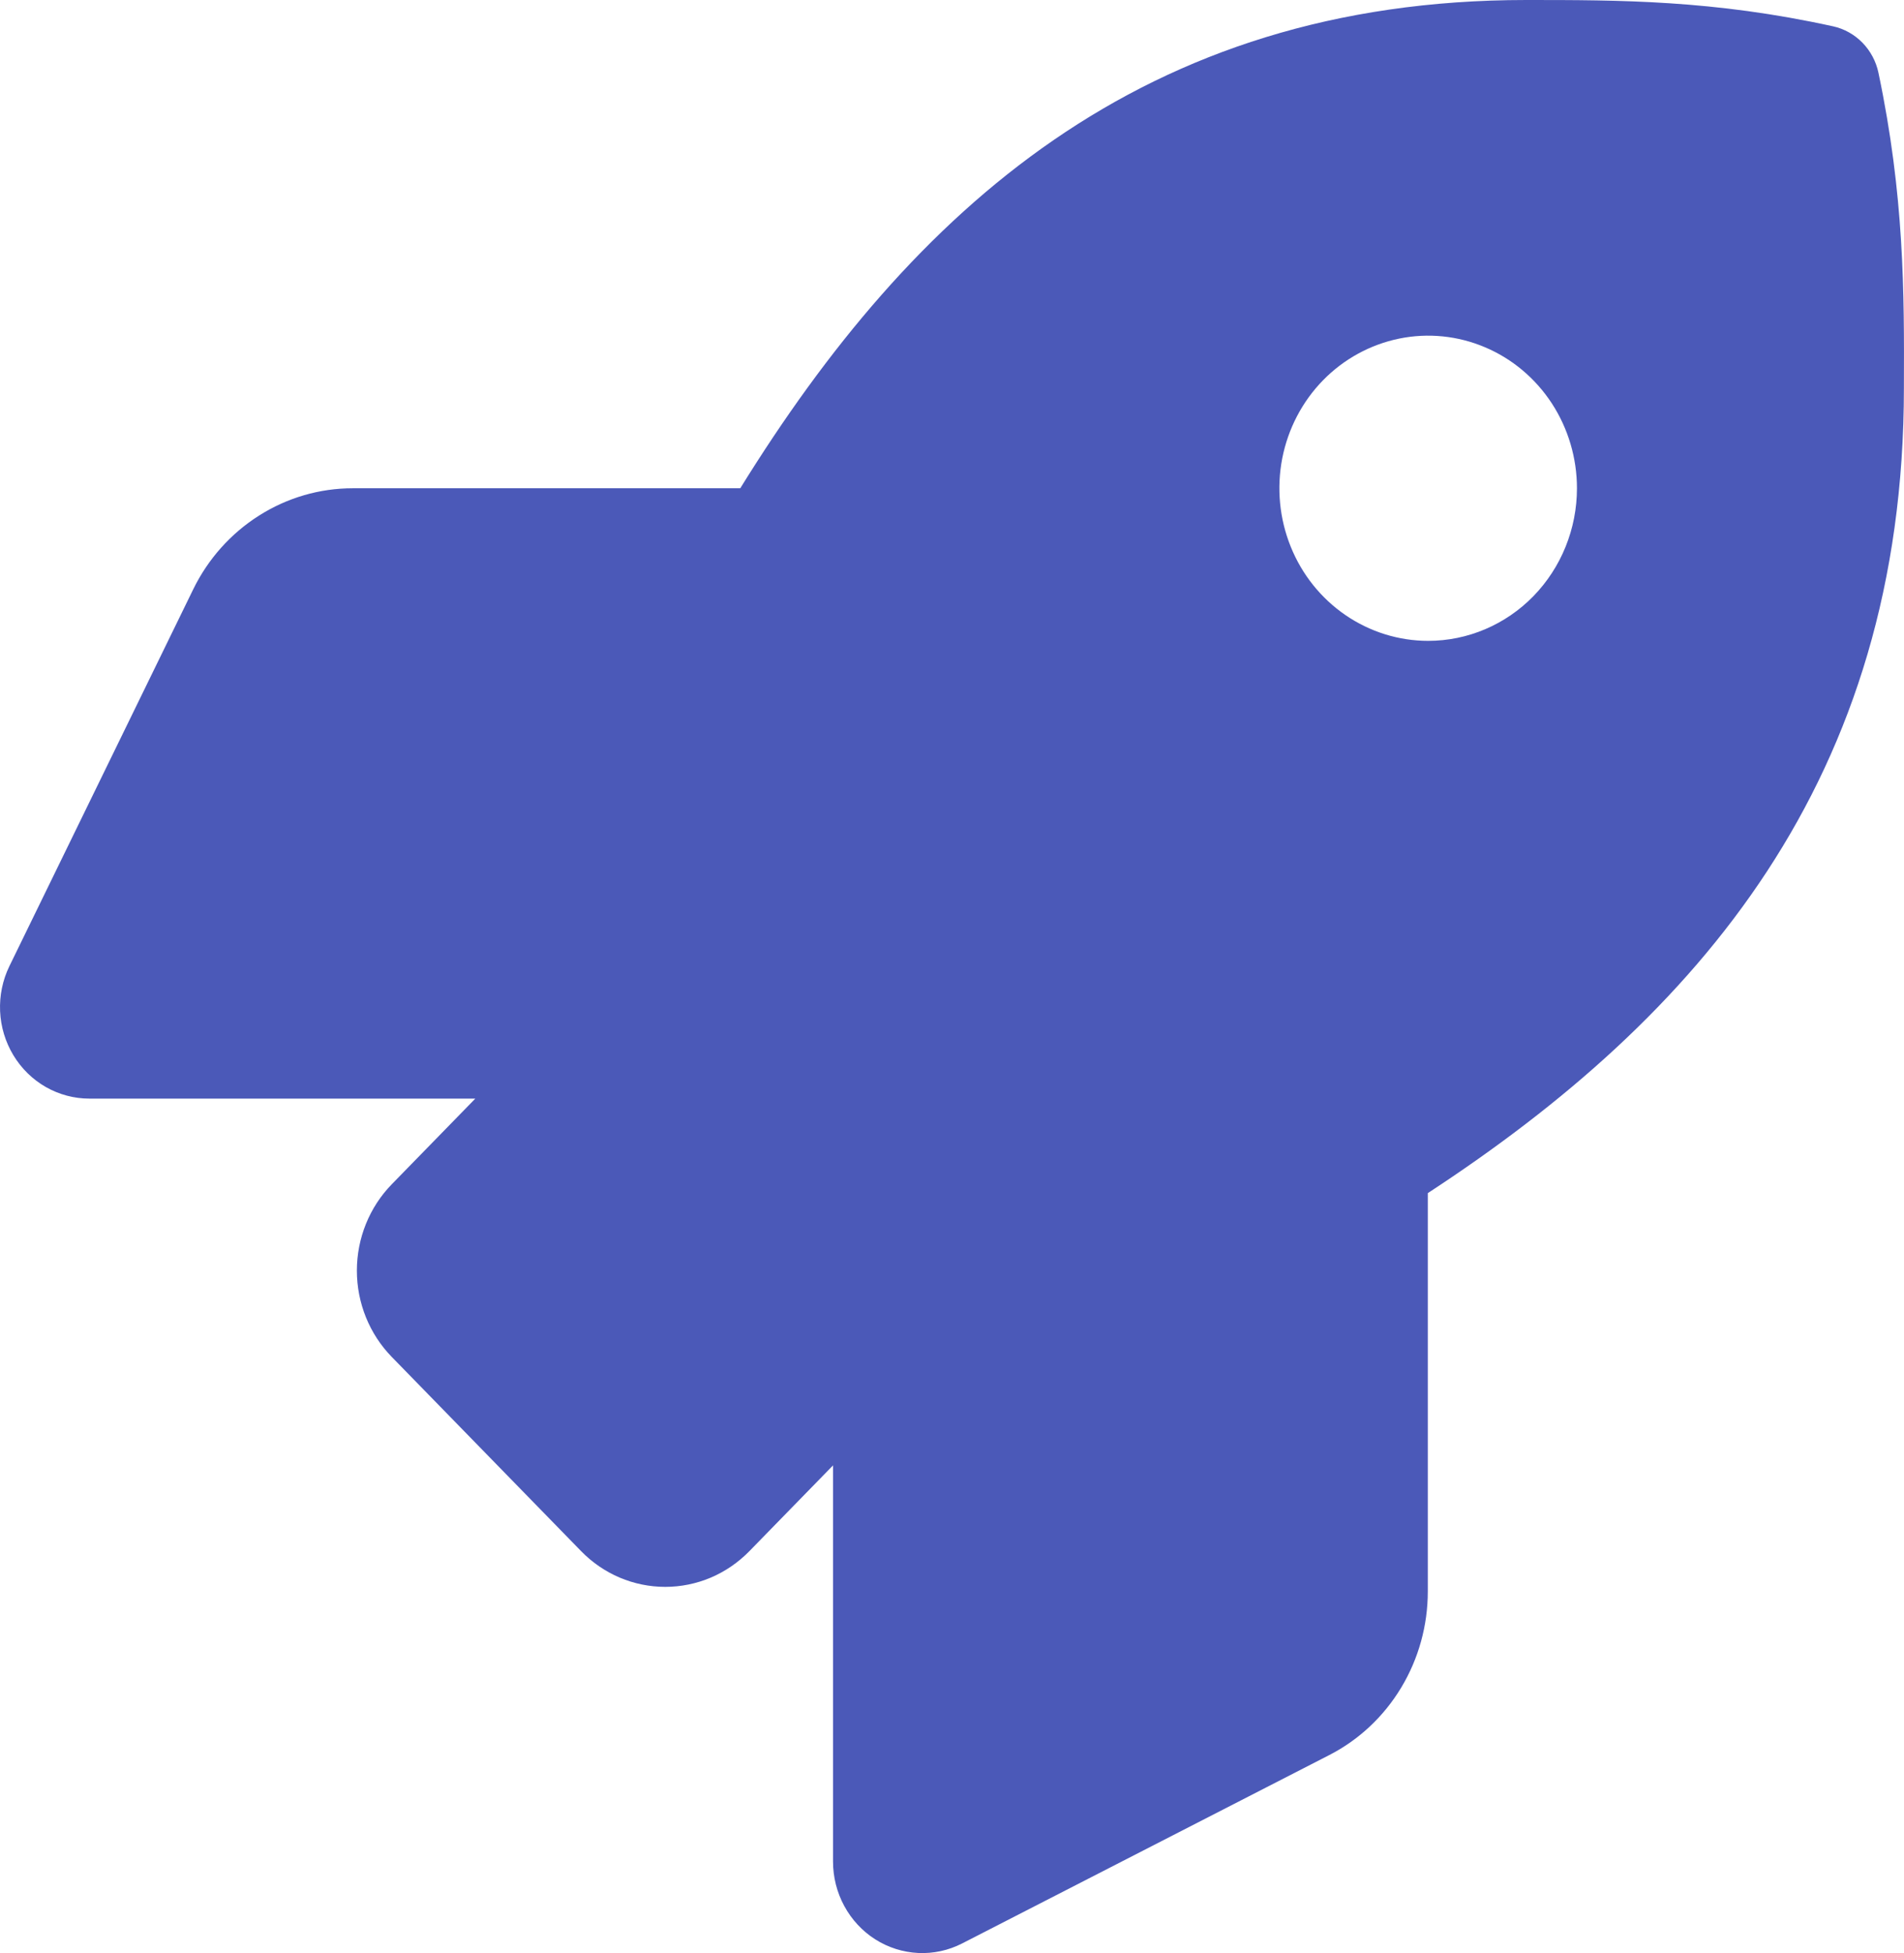 <svg width="39" height="40" viewBox="0 0 39 40" fill="none" xmlns="http://www.w3.org/2000/svg">
<path d="M38.477 1.492C38.428 1.258 38.314 1.044 38.149 0.875C37.984 0.706 37.775 0.589 37.547 0.539C35.094 0 33.174 0 31.262 0C23.399 0 18.683 4.312 15.163 10H7.224C6.546 10 5.881 10.194 5.305 10.56C4.728 10.925 4.261 11.448 3.958 12.069L0.192 19.788C0.053 20.074 -0.012 20.392 0.002 20.711C0.016 21.03 0.11 21.34 0.274 21.612C0.438 21.883 0.667 22.108 0.939 22.263C1.211 22.418 1.518 22.5 1.83 22.5H9.736L8.024 24.255C7.567 24.724 7.31 25.36 7.31 26.023C7.31 26.686 7.567 27.321 8.024 27.79L11.902 31.767C12.129 32 12.397 32.184 12.693 32.31C12.989 32.435 13.306 32.5 13.626 32.5C13.947 32.5 14.264 32.435 14.56 32.31C14.855 32.184 15.124 32 15.351 31.767L17.063 30.012V38.124C17.063 38.444 17.142 38.758 17.294 39.037C17.445 39.316 17.664 39.551 17.928 39.719C18.193 39.887 18.496 39.983 18.807 39.998C19.118 40.013 19.428 39.946 19.707 39.803L27.227 35.945C27.834 35.634 28.344 35.156 28.701 34.563C29.058 33.971 29.246 33.289 29.246 32.593V24.436C34.777 20.819 38.998 15.968 38.998 7.945C39.006 5.976 39.006 4.008 38.477 1.492ZM29.253 13.125C28.651 13.125 28.061 12.941 27.56 12.598C27.059 12.255 26.668 11.767 26.438 11.196C26.207 10.625 26.147 9.996 26.264 9.39C26.382 8.784 26.672 8.227 27.098 7.79C27.525 7.353 28.068 7.056 28.659 6.935C29.25 6.814 29.863 6.876 30.42 7.113C30.977 7.349 31.453 7.75 31.788 8.264C32.122 8.778 32.301 9.382 32.301 10C32.301 10.829 31.98 11.623 31.409 12.21C30.837 12.796 30.062 13.125 29.253 13.125Z" fill="#4B59B8"/>
</svg>
